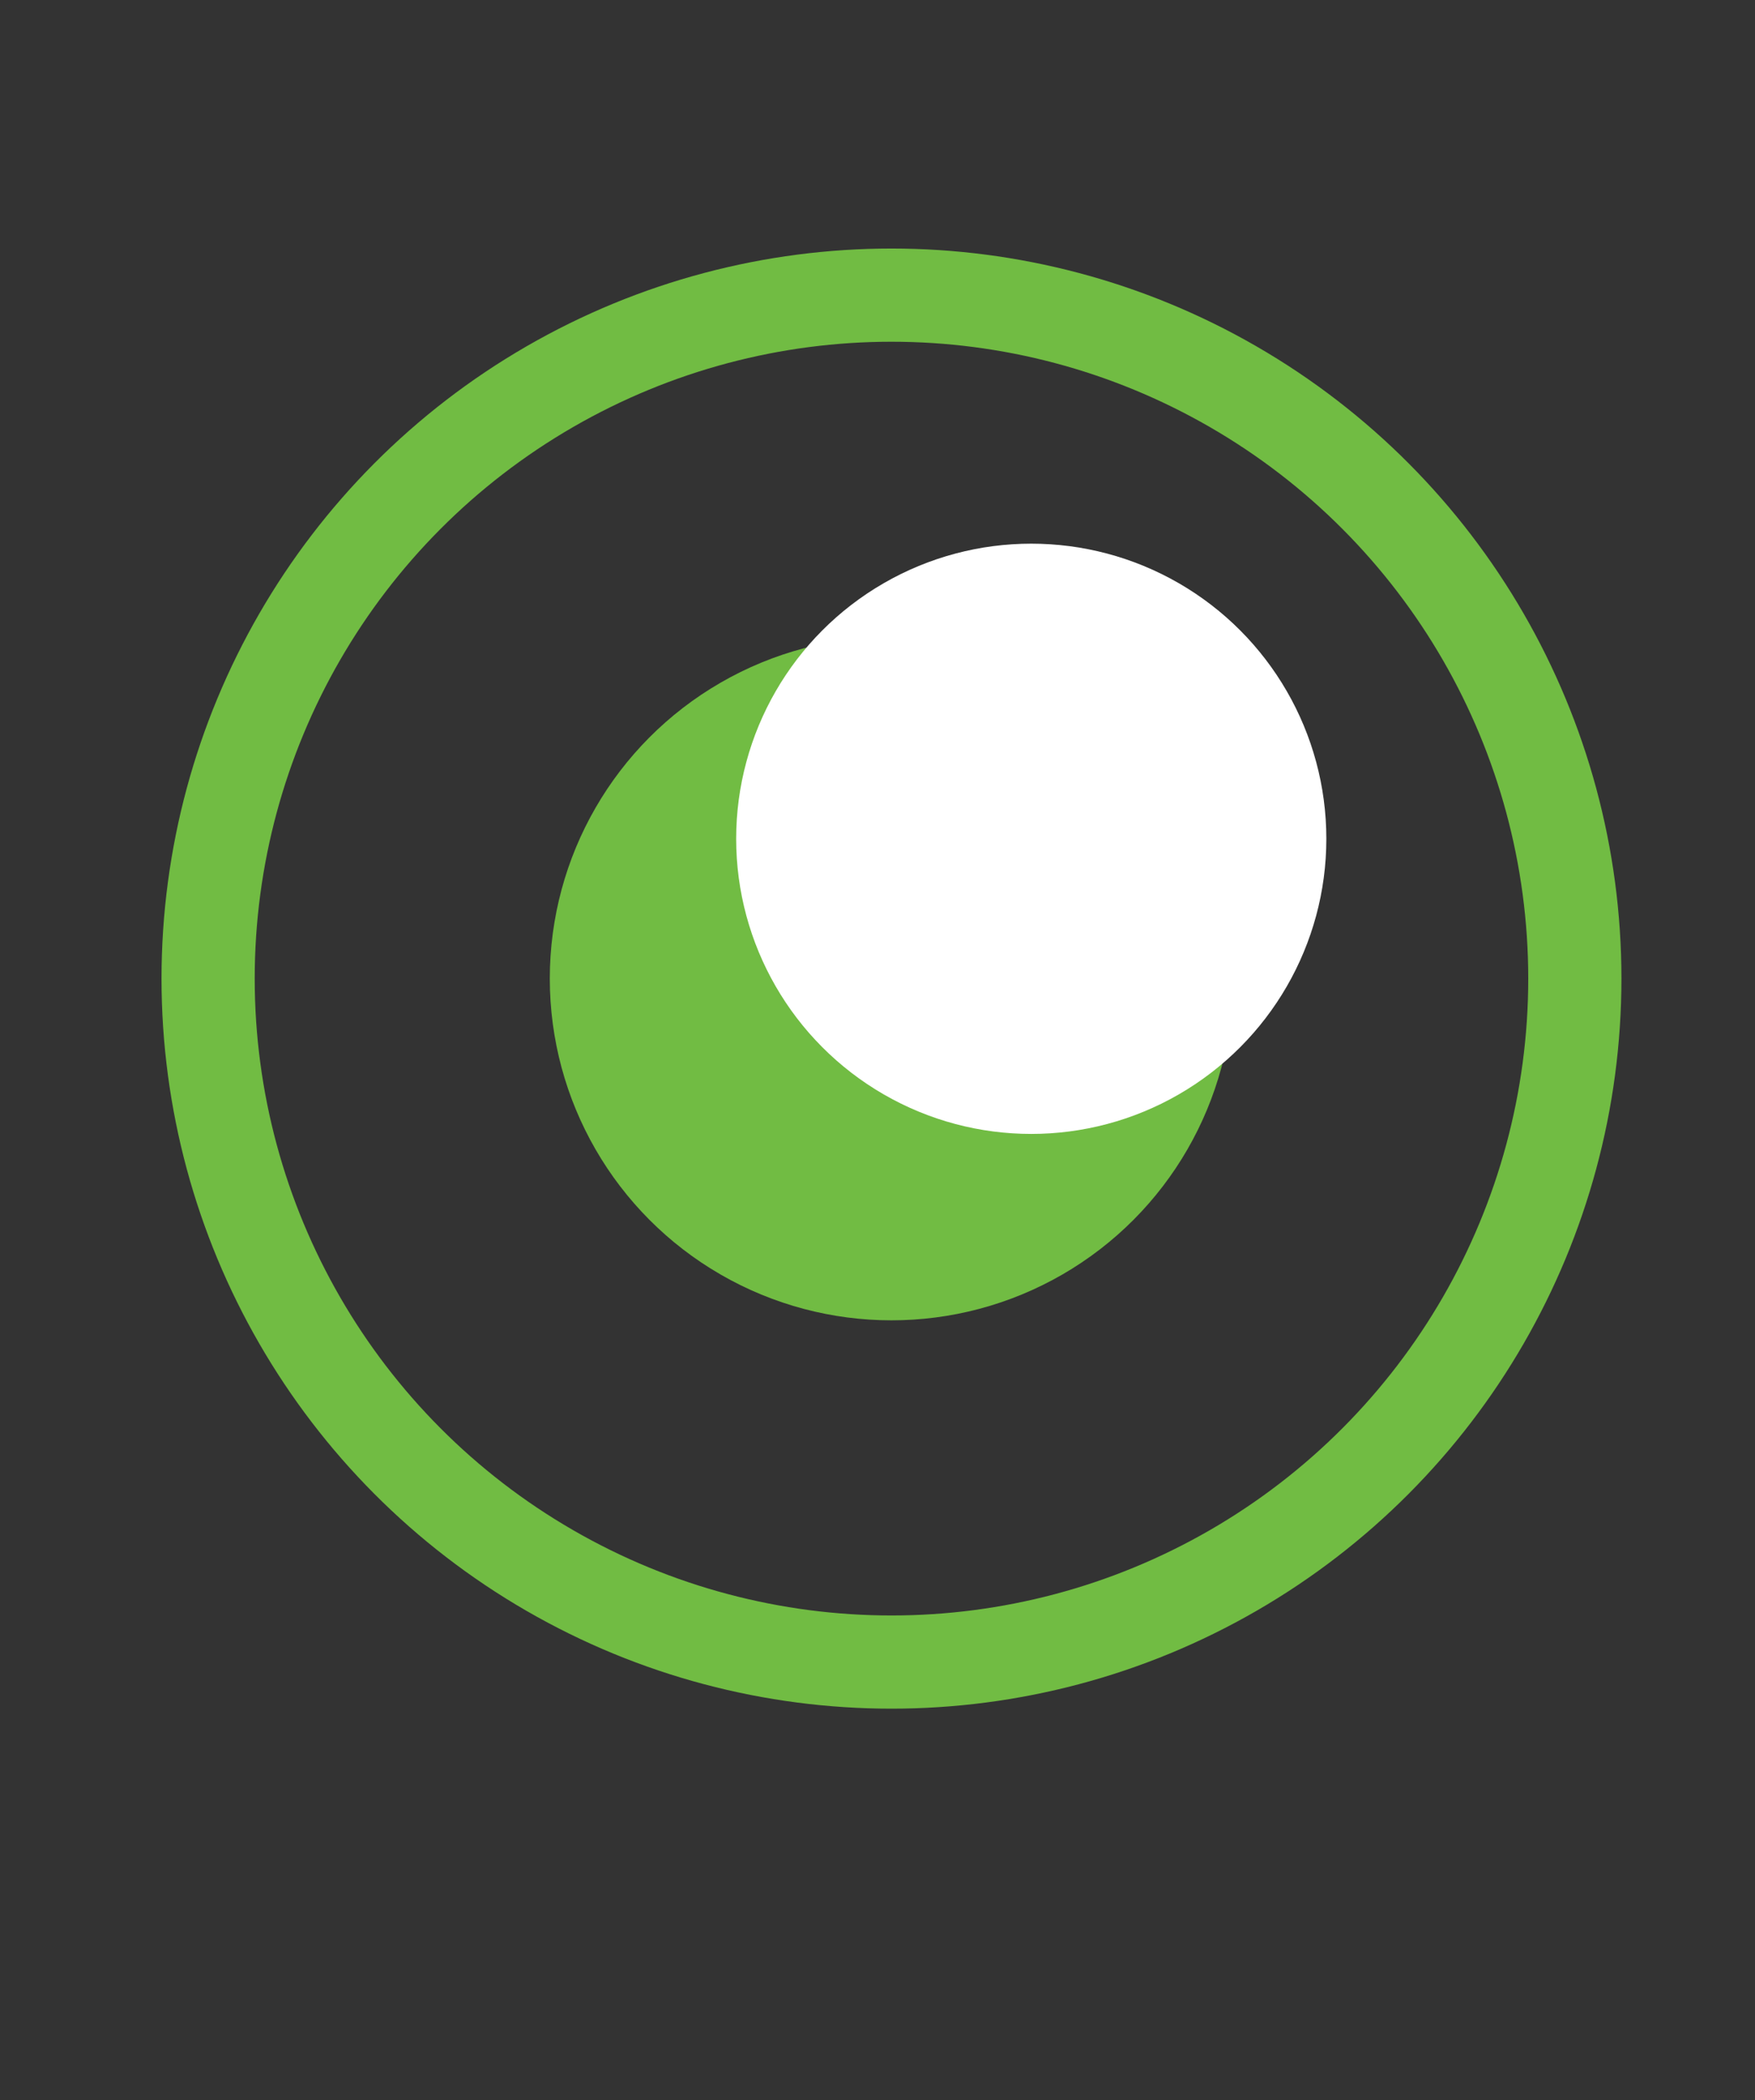 <?xml version="1.0" encoding="utf-8"?>
<!-- Generator: Adobe Illustrator 22.0.0, SVG Export Plug-In . SVG Version: 6.00 Build 0)  -->
<svg version="1.1" id="Layer_1" xmlns="http://www.w3.org/2000/svg" xmlns:xlink="http://www.w3.org/1999/xlink" x="0px" y="0px"
	 viewBox="0 0 56.5 67.6" style="enable-background:new 0 0 56.5 67.6;" xml:space="preserve">
<rect x="0" y="0" width="56.5" height="67.6" fill="#333333" stroke="none"/>
<style type="text/css">
	.st0{fill:none;stroke:#71BC43;stroke-width:3;stroke-miterlimit:100;}
	.st1{fill:#71BC43;}
	.st2{fill:#FFFFFF;}
</style>
<circle class="st0" cx="28.7" cy="31.5" r="22"/>
<circle class="st1" cx="28.7" cy="31.5" r="11"/>
<circle class="st2" cx="33.2" cy="27" r="9.5"/>
</svg>
